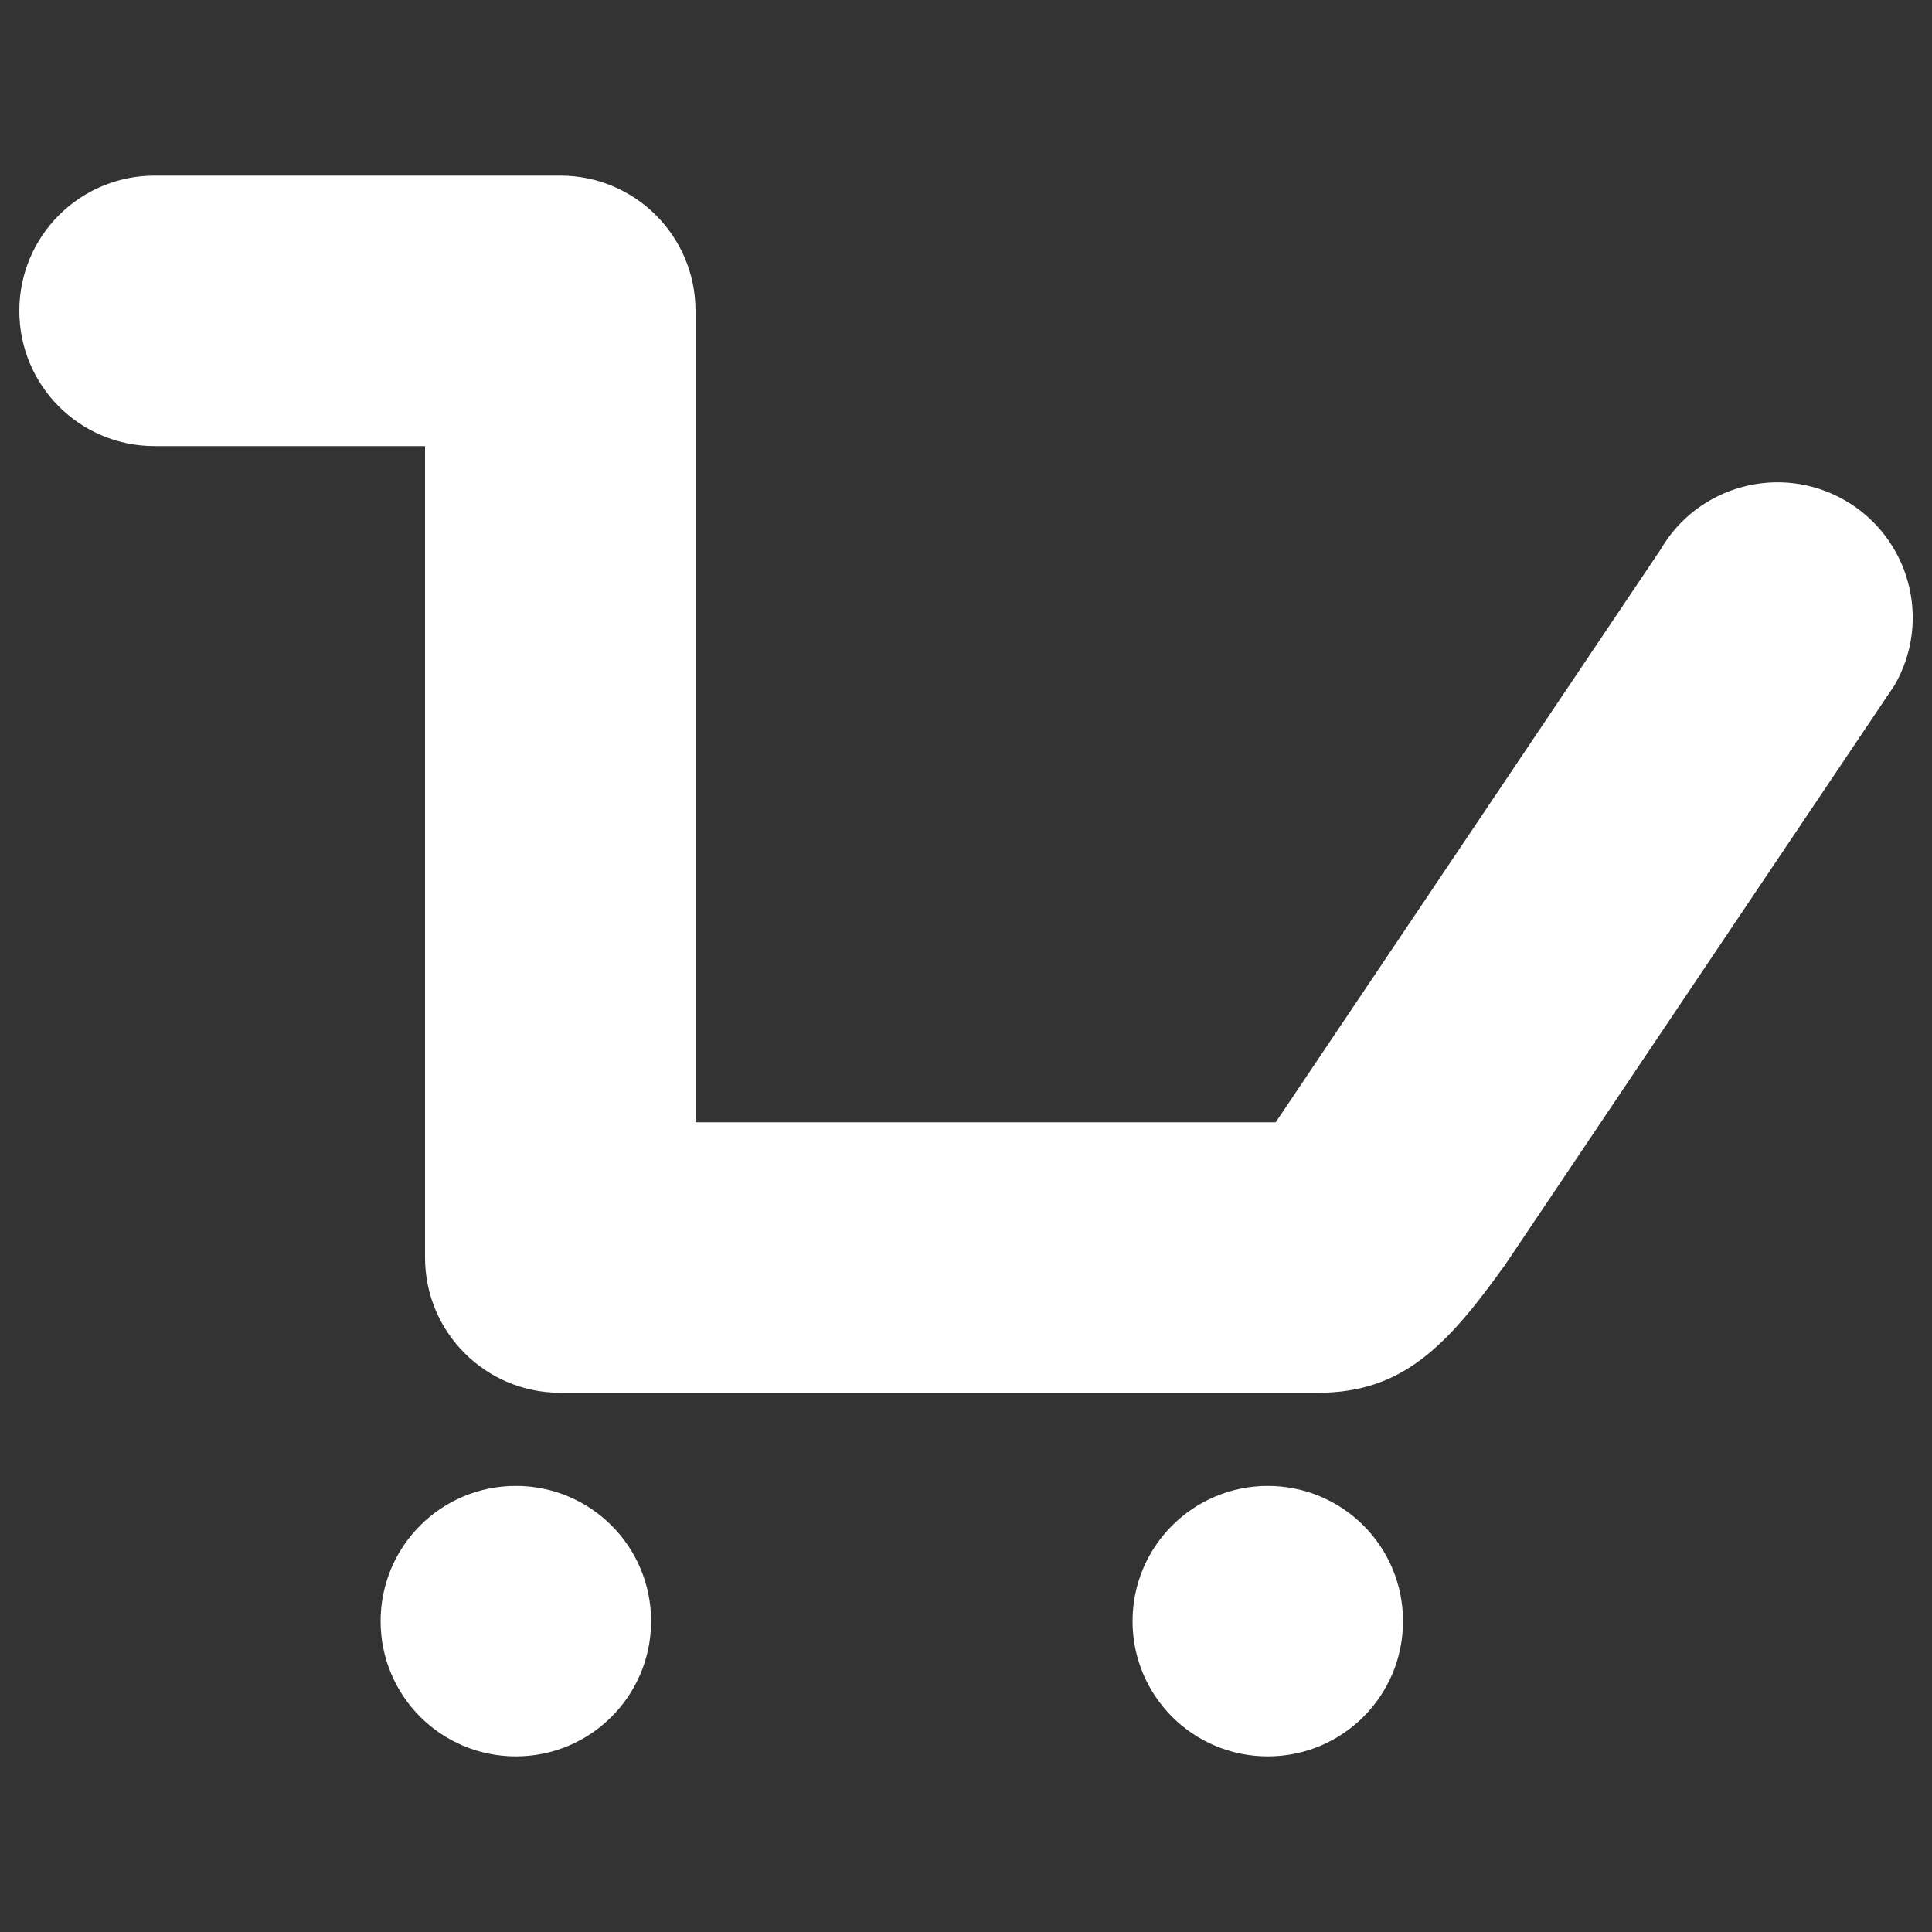 <?xml version="1.0" encoding="utf-8"?>
<!-- Svg Vector Icons : http://www.onlinewebfonts.com/icon -->
<!DOCTYPE svg PUBLIC "-//W3C//DTD SVG 1.1//EN" "http://www.w3.org/Graphics/SVG/1.1/DTD/svg11.dtd">
<svg version="1.1" xmlns="http://www.w3.org/2000/svg" xmlns:xlink="http://www.w3.org/1999/xlink" fill="white" x="0px" y="0px" viewBox="0 0 1000 1000" enable-background="new 0 0 1000 1000" xml:space="preserve">
<rect x="0" y="0" width="1000" height="1000" fill="#333333" stroke="none"/>
<g><path d="M197,839.1c0,38.7,31.3,70,70,70c38.7,0,70-31.3,70-70c0-38.7-31.3-70-70-70C228.3,769.1,197,800.4,197,839.1z"/><path d="M586.2,839.1c0,38.7,31.3,70,70,70c38.7,0,70-31.3,70-70c0-38.7-31.3-70-70-70C617.6,769.1,586.2,800.4,586.2,839.1z"/><path d="M955,259c-33.5-19.3-76.3-7.8-95.6,25.6L660.3,580.9H360v-420c0-38.7-31.3-70-70-70H80c-38.7,0-70,31.3-70,70c0,38.7,31.3,70,70,70h140v420c0,38.7,31.3,70,70,70h392.3c44,0,67.1-24.8,97-66.6l201.3-299.6C1000,321.2,988.5,278.4,955,259z"/></g>
</svg>